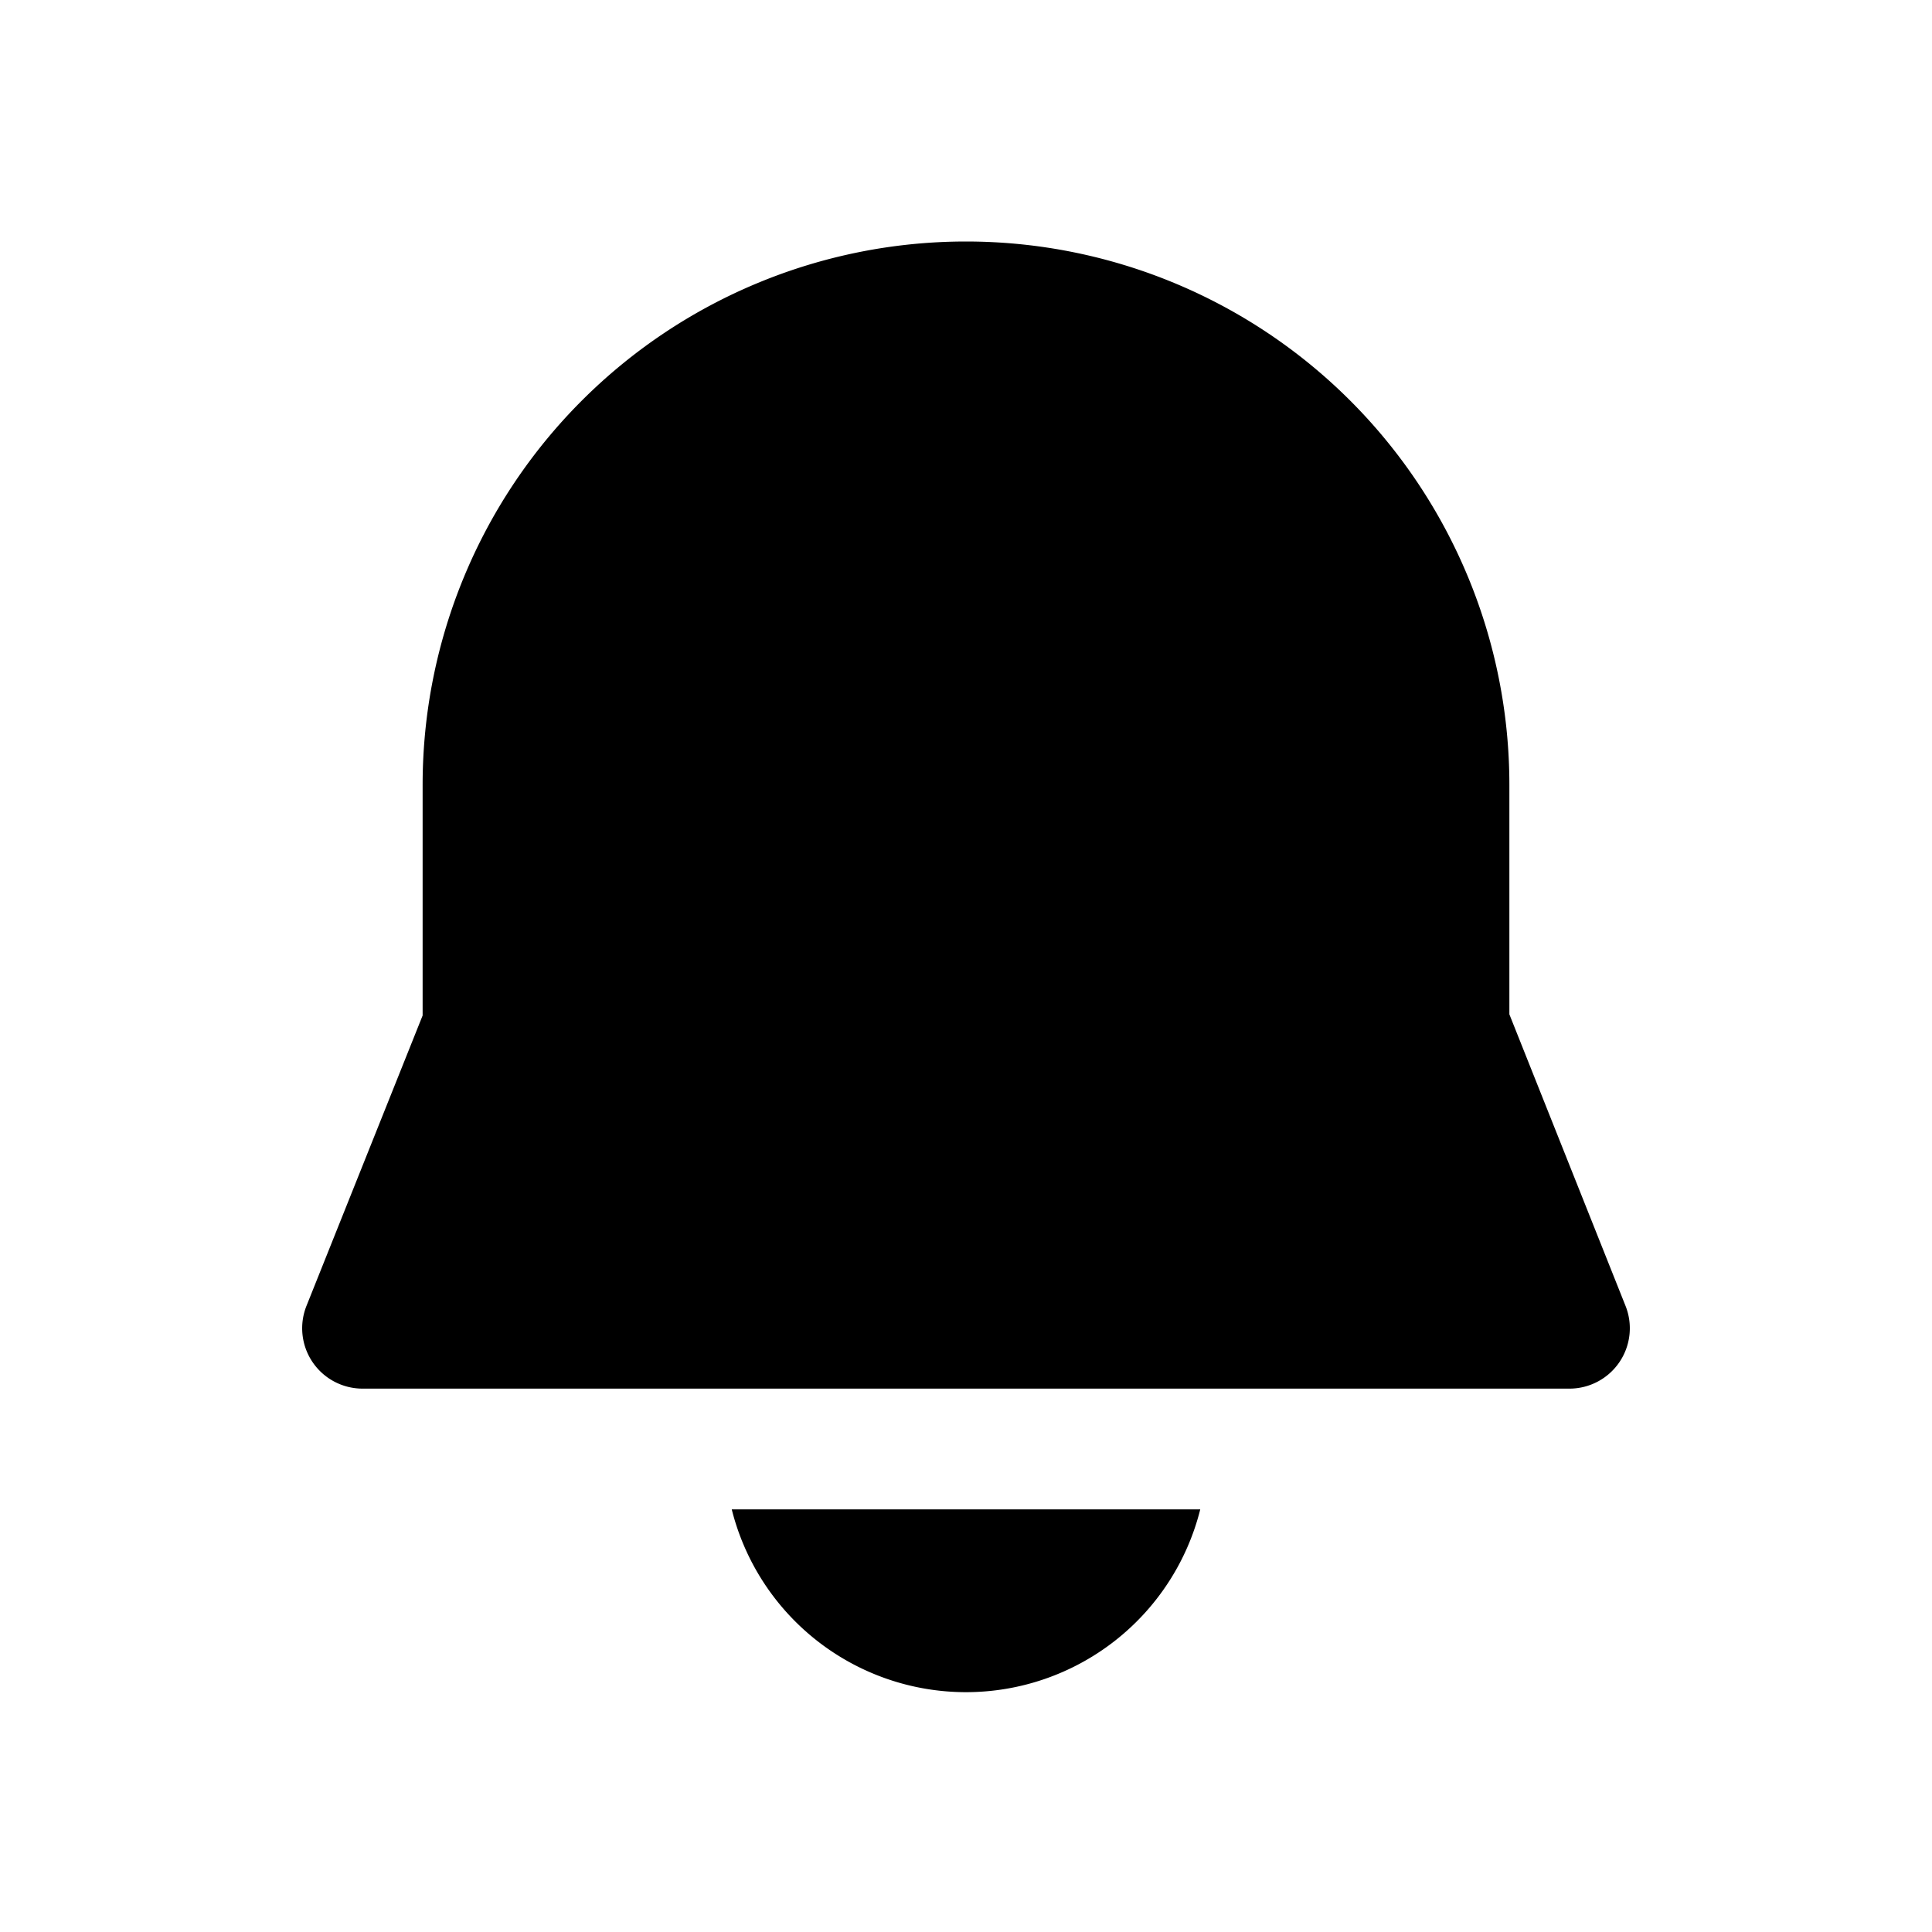 <svg width="16" height="16" viewBox="0 0 16 16" xmlns="http://www.w3.org/2000/svg"><path d="M3.5 6.5a4.5 4.5 0 019 0v1.9l.96 2.41a.5.5 0 01-.46.69H3a.5.5 0 01-.46-.69l.96-2.4V6.5z"/><path d="M6.06 12.5a2 2 0 003.88 0H6.06z"/></svg>